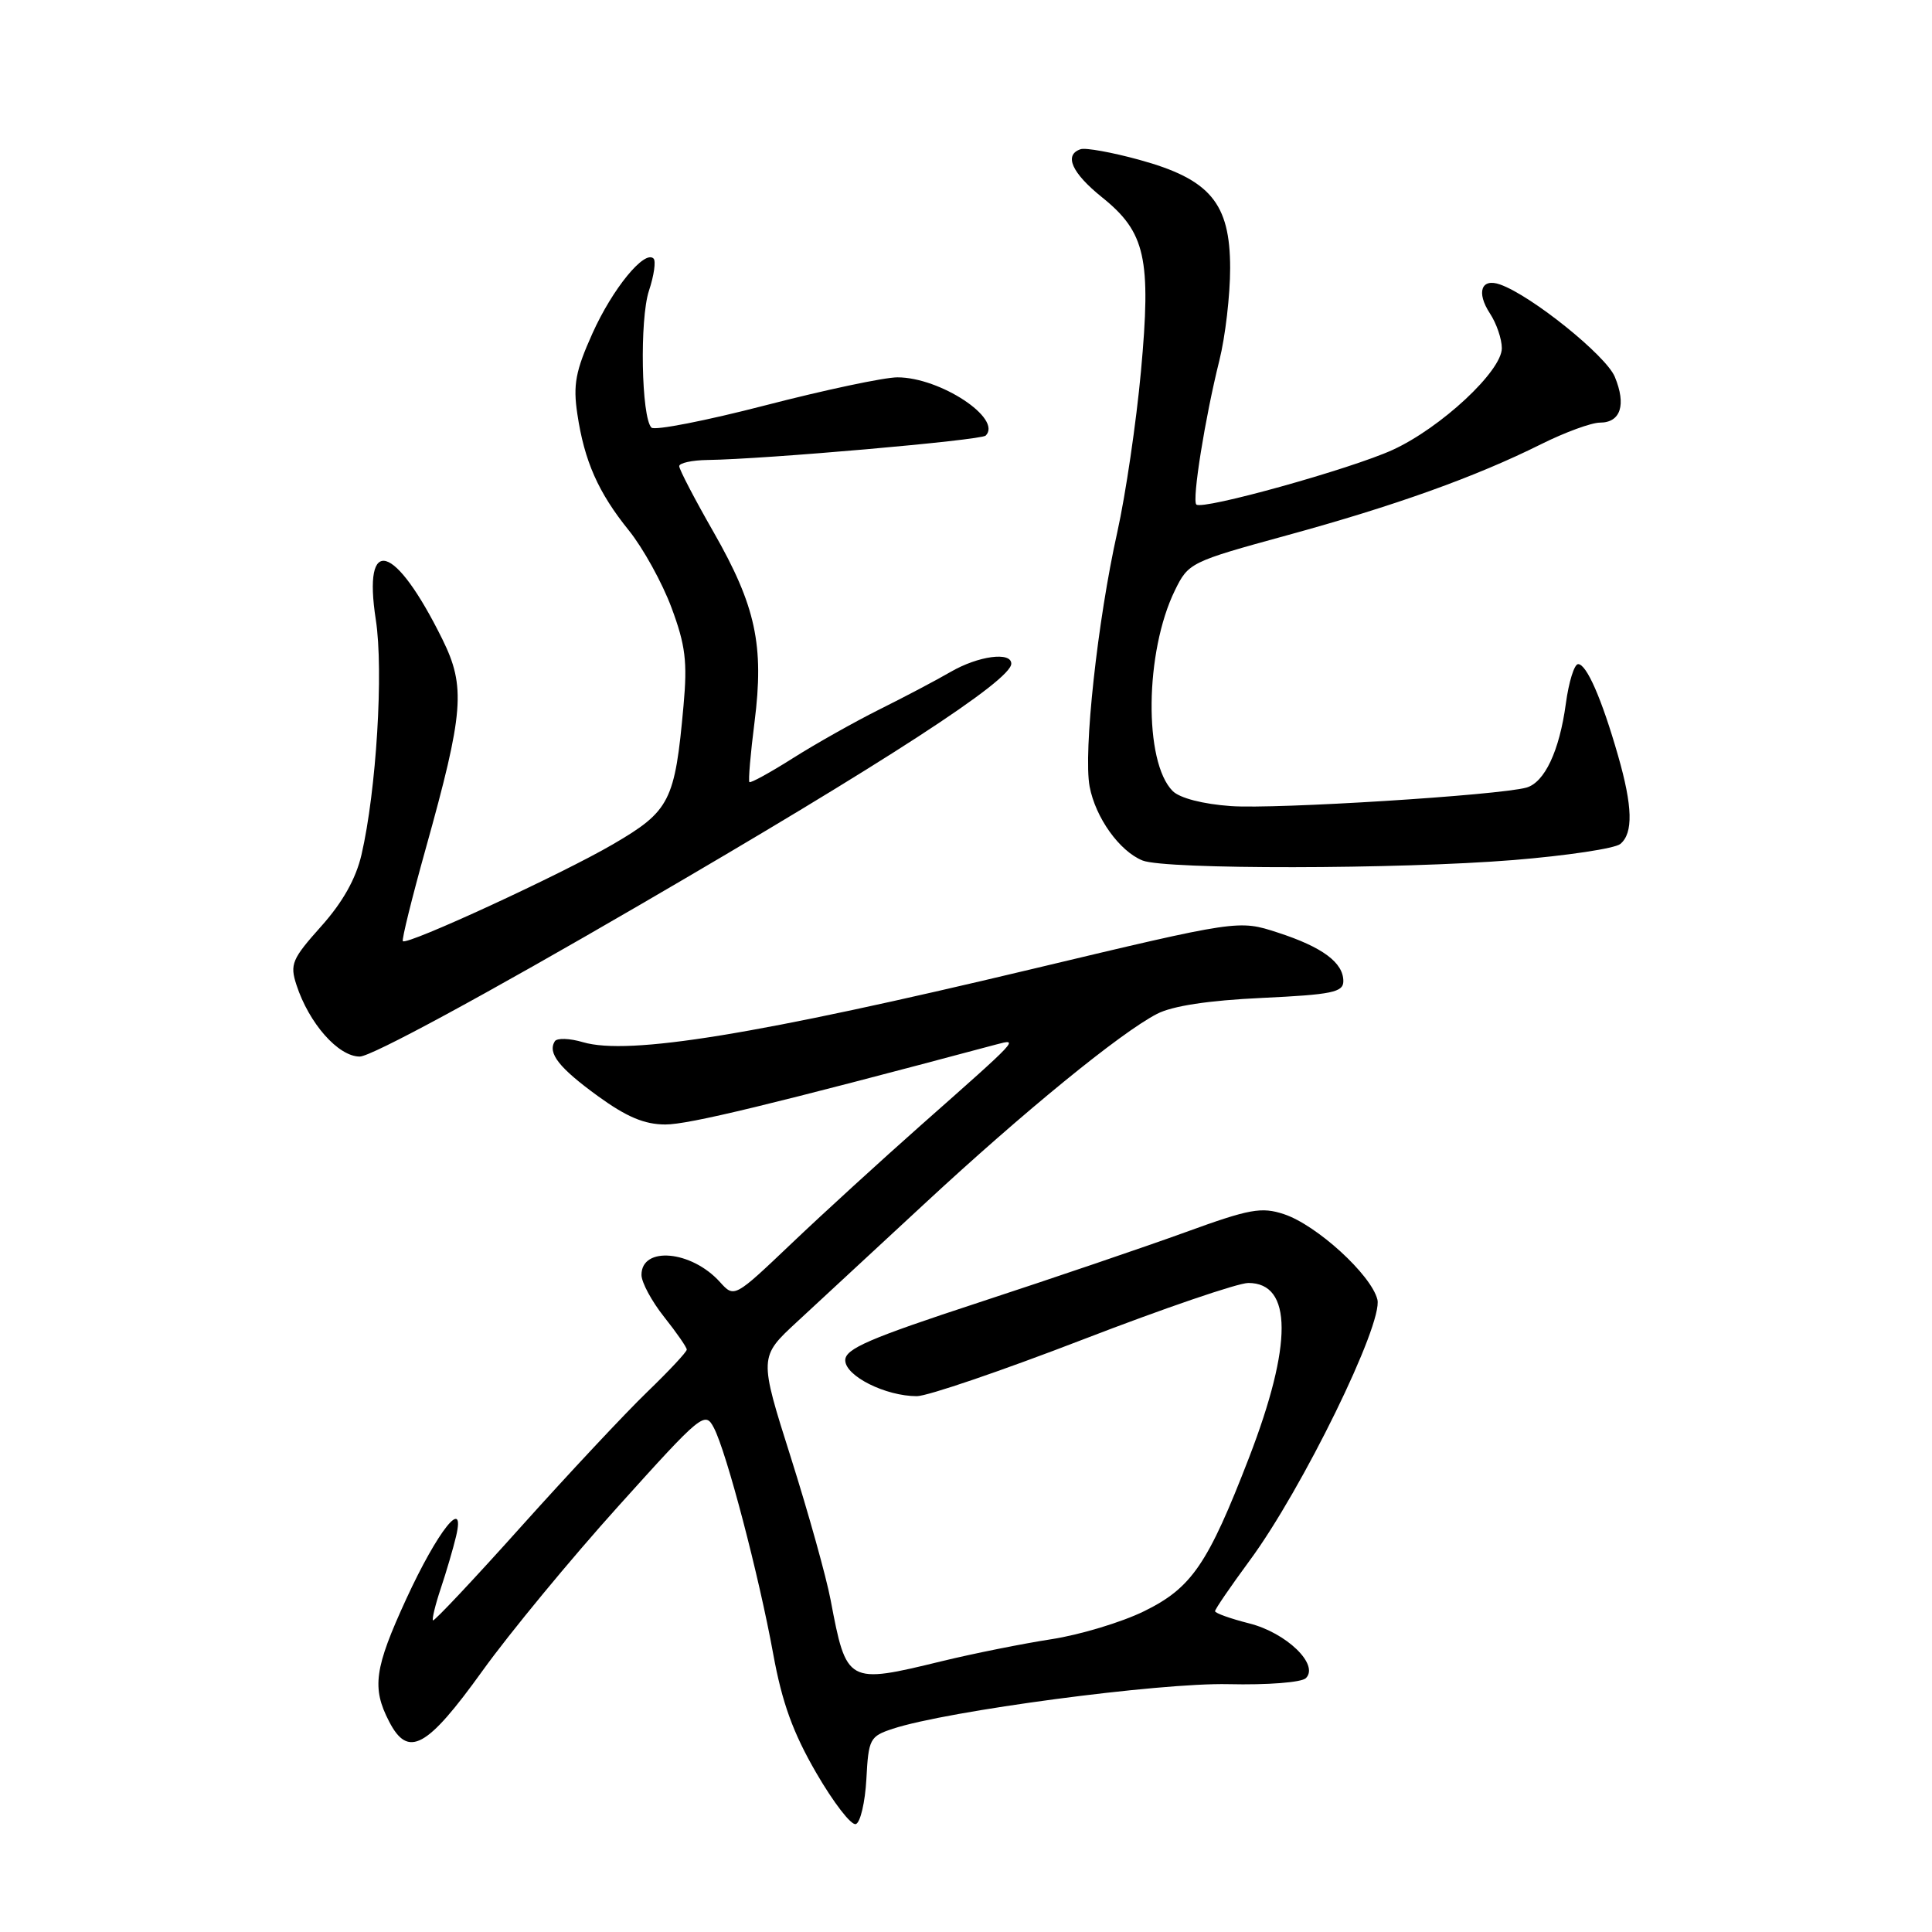 <?xml version="1.0" encoding="UTF-8" standalone="no"?>
<!DOCTYPE svg PUBLIC "-//W3C//DTD SVG 1.1//EN" "http://www.w3.org/Graphics/SVG/1.1/DTD/svg11.dtd" >
<svg xmlns="http://www.w3.org/2000/svg" xmlns:xlink="http://www.w3.org/1999/xlink" version="1.1" viewBox="0 0 256 256">
 <g >
 <path fill="currentColor"
d=" M 114.80 235.73 C 115.08 230.41 115.26 230.07 118.30 229.07 C 125.52 226.69 153.68 222.95 162.76 223.16 C 168.00 223.28 172.47 222.93 173.04 222.36 C 174.83 220.57 170.45 216.35 165.53 215.11 C 163.04 214.48 161.00 213.75 161.00 213.49 C 161.00 213.22 163.08 210.19 165.61 206.75 C 172.56 197.33 183.31 175.36 182.51 172.19 C 181.69 168.91 174.46 162.31 170.12 160.88 C 167.15 159.90 165.58 160.18 157.12 163.26 C 151.83 165.18 139.51 169.37 129.75 172.57 C 115.20 177.34 112.00 178.72 112.00 180.24 C 112.00 182.33 117.34 185.00 121.49 185.00 C 122.89 185.00 132.78 181.62 143.47 177.50 C 154.15 173.38 164.03 170.00 165.41 170.00 C 171.26 170.00 171.29 178.13 165.51 193.13 C 160.05 207.27 157.90 210.41 151.59 213.50 C 148.61 214.96 143.10 216.62 139.34 217.20 C 135.58 217.78 129.02 219.09 124.78 220.12 C 112.25 223.17 112.17 223.12 110.06 212.00 C 109.49 208.97 107.12 200.49 104.80 193.15 C 100.57 179.81 100.57 179.81 105.61 175.15 C 108.38 172.59 116.01 165.52 122.57 159.44 C 135.65 147.31 148.46 136.85 153.30 134.35 C 155.33 133.29 160.12 132.56 167.20 132.23 C 176.51 131.79 178.00 131.48 178.00 130.01 C 178.00 127.55 175.23 125.49 169.31 123.57 C 164.12 121.88 164.12 121.88 136.81 128.39 C 100.21 137.12 83.32 139.87 77.26 138.10 C 75.48 137.57 73.79 137.52 73.51 137.98 C 72.54 139.55 74.08 141.50 79.24 145.25 C 83.03 148.00 85.40 149.00 88.17 149.00 C 91.27 149.00 102.10 146.38 132.00 138.40 C 135.06 137.59 135.14 137.50 122.01 149.11 C 116.79 153.73 109.09 160.76 104.91 164.74 C 97.30 171.98 97.30 171.98 95.40 169.88 C 91.63 165.69 85.00 165.09 85.00 168.93 C 85.00 169.92 86.35 172.42 88.00 174.50 C 89.65 176.58 91.00 178.52 91.00 178.83 C 91.00 179.14 88.64 181.66 85.75 184.45 C 82.86 187.24 75.36 195.25 69.08 202.25 C 62.80 209.26 57.53 214.86 57.37 214.71 C 57.22 214.55 57.68 212.64 58.41 210.46 C 59.14 208.28 60.05 205.18 60.43 203.58 C 61.72 198.14 58.00 202.82 53.84 211.85 C 49.61 221.05 49.24 223.64 51.56 228.11 C 54.08 233.00 56.55 231.66 63.94 221.38 C 67.55 216.36 75.65 206.55 81.94 199.57 C 92.99 187.30 93.42 186.95 94.59 189.19 C 96.27 192.39 100.56 208.75 102.45 219.14 C 103.63 225.60 105.06 229.57 108.16 234.92 C 110.44 238.85 112.79 241.90 113.40 241.70 C 114.00 241.51 114.63 238.82 114.80 235.73 Z  M 84.87 119.85 C 117.32 100.98 134.00 90.14 134.00 87.94 C 134.00 86.32 129.63 86.91 125.98 89.02 C 124.07 90.13 119.80 92.38 116.50 94.02 C 113.20 95.67 108.05 98.57 105.05 100.47 C 102.05 102.37 99.46 103.79 99.30 103.63 C 99.14 103.47 99.44 99.89 99.98 95.67 C 101.27 85.50 100.14 80.29 94.56 70.52 C 92.05 66.14 90.00 62.20 90.00 61.77 C 90.00 61.35 91.69 60.98 93.75 60.95 C 101.33 60.85 129.99 58.34 130.61 57.72 C 132.86 55.47 124.58 50.00 118.91 50.00 C 117.17 50.00 109.29 51.67 101.41 53.71 C 93.53 55.75 86.74 57.08 86.32 56.66 C 84.98 55.31 84.74 42.32 85.99 38.52 C 86.66 36.51 86.93 34.59 86.60 34.26 C 85.40 33.07 81.15 38.28 78.50 44.18 C 76.26 49.16 75.92 50.99 76.50 54.85 C 77.43 61.11 79.27 65.26 83.33 70.29 C 85.20 72.61 87.74 77.20 88.97 80.50 C 90.83 85.49 91.10 87.68 90.57 93.50 C 89.43 106.18 88.78 107.46 81.22 111.87 C 74.42 115.84 53.95 125.28 53.38 124.71 C 53.21 124.54 54.57 119.03 56.41 112.45 C 61.46 94.36 61.73 91.01 58.62 84.71 C 52.32 71.97 48.03 70.72 49.80 82.14 C 50.84 88.89 49.87 104.75 47.90 113.25 C 47.16 116.44 45.40 119.57 42.55 122.75 C 38.69 127.07 38.39 127.77 39.28 130.50 C 40.94 135.60 44.82 140.00 47.67 140.00 C 49.19 140.00 64.30 131.82 84.87 119.85 Z  M 200.55 113.96 C 207.62 113.38 213.98 112.43 214.70 111.83 C 216.43 110.40 216.34 106.86 214.39 100.09 C 212.24 92.59 210.23 88.00 209.11 88.00 C 208.60 88.00 207.87 90.36 207.48 93.25 C 206.63 99.51 204.67 103.67 202.26 104.36 C 198.62 105.38 169.02 107.24 163.10 106.81 C 159.40 106.55 156.32 105.75 155.39 104.82 C 151.54 100.97 151.69 86.38 155.68 78.23 C 157.47 74.57 157.73 74.44 170.50 70.94 C 184.83 67.02 195.50 63.20 204.22 58.85 C 207.37 57.28 210.87 56.00 212.00 56.00 C 214.75 56.00 215.51 53.64 213.97 49.93 C 212.81 47.12 202.95 39.18 198.78 37.70 C 196.28 36.81 195.59 38.72 197.41 41.51 C 198.29 42.84 199.00 44.92 199.00 46.14 C 199.00 49.17 190.93 56.68 184.54 59.61 C 179.01 62.14 159.30 67.63 158.52 66.85 C 157.93 66.26 159.68 55.34 161.57 47.77 C 162.36 44.61 163.00 39.11 163.00 35.53 C 163.00 26.90 160.35 23.75 150.94 21.17 C 147.33 20.18 143.84 19.55 143.19 19.77 C 140.94 20.52 142.01 22.91 146.01 26.13 C 151.79 30.77 152.56 34.20 151.18 49.23 C 150.56 55.98 149.15 65.55 148.05 70.50 C 145.43 82.22 143.53 99.69 144.38 104.22 C 145.16 108.34 148.33 112.78 151.39 114.02 C 154.39 115.23 185.33 115.19 200.55 113.96 Z "/>
</g>
</svg>